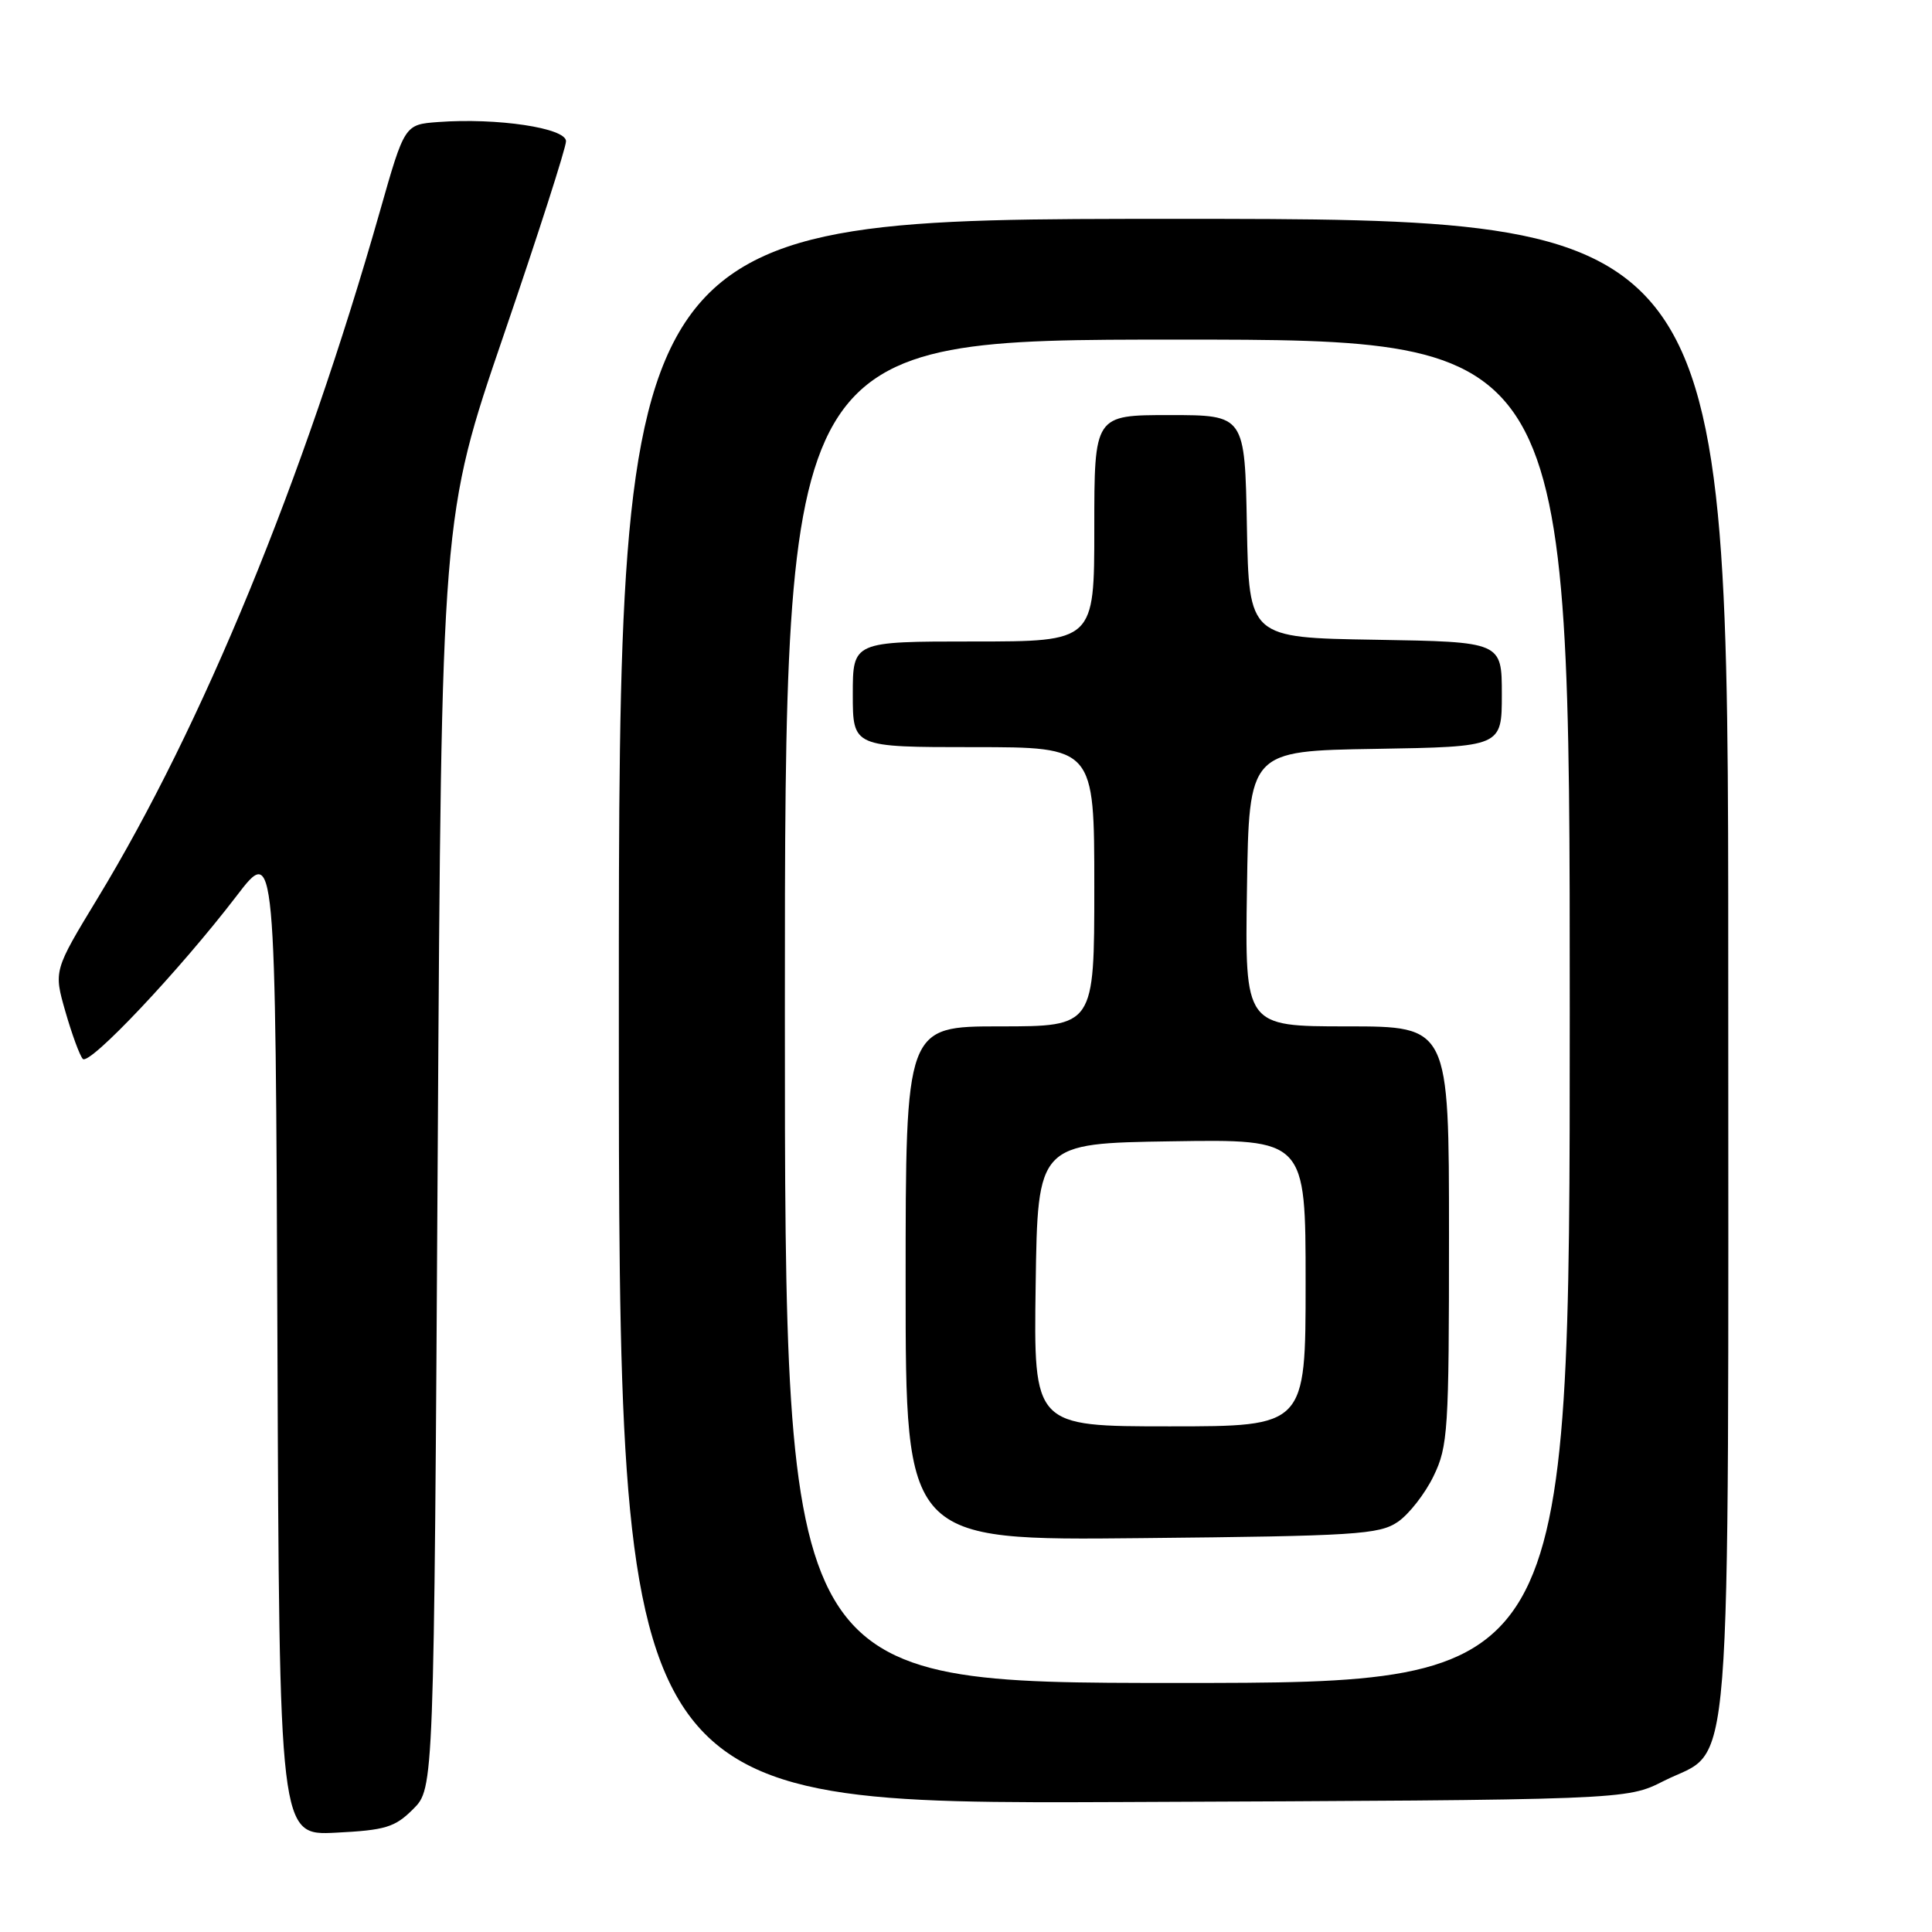 <?xml version="1.0" encoding="UTF-8" standalone="no"?>
<!DOCTYPE svg PUBLIC "-//W3C//DTD SVG 1.1//EN" "http://www.w3.org/Graphics/SVG/1.1/DTD/svg11.dtd" >
<svg xmlns="http://www.w3.org/2000/svg" xmlns:xlink="http://www.w3.org/1999/xlink" version="1.1" viewBox="0 0 256 256">
 <g >
 <path fill="currentColor"
d=" M 54.75 239.71 C 57.50 236.96 57.50 236.96 58.00 152.73 C 58.50 68.50 58.50 68.50 66.75 44.38 C 71.29 31.12 75.00 19.57 75.00 18.71 C 75.00 16.96 65.88 15.59 58.06 16.17 C 53.61 16.50 53.61 16.50 50.34 28.00 C 40.20 63.62 26.82 96.17 12.93 119.03 C 7.11 128.62 7.11 128.62 8.67 134.06 C 9.53 137.05 10.56 139.86 10.97 140.31 C 11.84 141.25 23.80 128.57 31.33 118.74 C 36.50 111.97 36.50 111.97 36.76 177.60 C 37.01 243.22 37.01 243.22 44.50 242.84 C 51.08 242.51 52.33 242.13 54.75 239.71 Z  M 220.43 236.00 C 229.71 231.30 229.00 240.24 229.00 127.77 C 229.00 29.00 229.00 29.00 155.50 29.00 C 82.00 29.00 82.00 29.00 82.00 134.03 C 82.00 239.05 82.00 239.05 148.75 238.78 C 215.50 238.50 215.50 238.50 220.43 236.00 Z  M 104.00 134.00 C 104.00 45.00 104.00 45.00 156.00 45.00 C 208.00 45.00 208.00 45.00 208.00 134.00 C 208.00 223.00 208.00 223.00 156.00 223.00 C 104.00 223.00 104.00 223.00 104.00 134.00 Z  M 185.20 201.67 C 186.69 200.66 188.82 197.93 189.95 195.60 C 191.87 191.65 192.00 189.55 192.00 163.68 C 192.00 136.00 192.00 136.00 178.48 136.00 C 164.95 136.00 164.95 136.00 165.23 117.75 C 165.50 99.50 165.50 99.50 182.25 99.23 C 199.00 98.95 199.00 98.95 199.00 92.00 C 199.00 85.05 199.00 85.05 182.25 84.77 C 165.50 84.50 165.50 84.50 165.22 69.75 C 164.95 55.00 164.95 55.00 154.97 55.00 C 145.00 55.00 145.00 55.00 145.00 70.00 C 145.00 85.00 145.00 85.00 129.00 85.00 C 113.00 85.00 113.00 85.00 113.00 92.00 C 113.00 99.00 113.00 99.00 129.00 99.00 C 145.00 99.00 145.00 99.00 145.00 117.50 C 145.00 136.00 145.00 136.00 132.50 136.00 C 120.00 136.00 120.00 136.00 120.00 170.06 C 120.00 204.13 120.00 204.13 151.25 203.81 C 179.59 203.53 182.75 203.33 185.20 201.67 Z  M 137.23 170.25 C 137.50 151.50 137.50 151.50 155.25 151.23 C 173.00 150.95 173.00 150.95 173.00 169.98 C 173.00 189.00 173.00 189.00 154.98 189.00 C 136.96 189.00 136.96 189.00 137.23 170.25 Z "/>
</g>
</svg>
